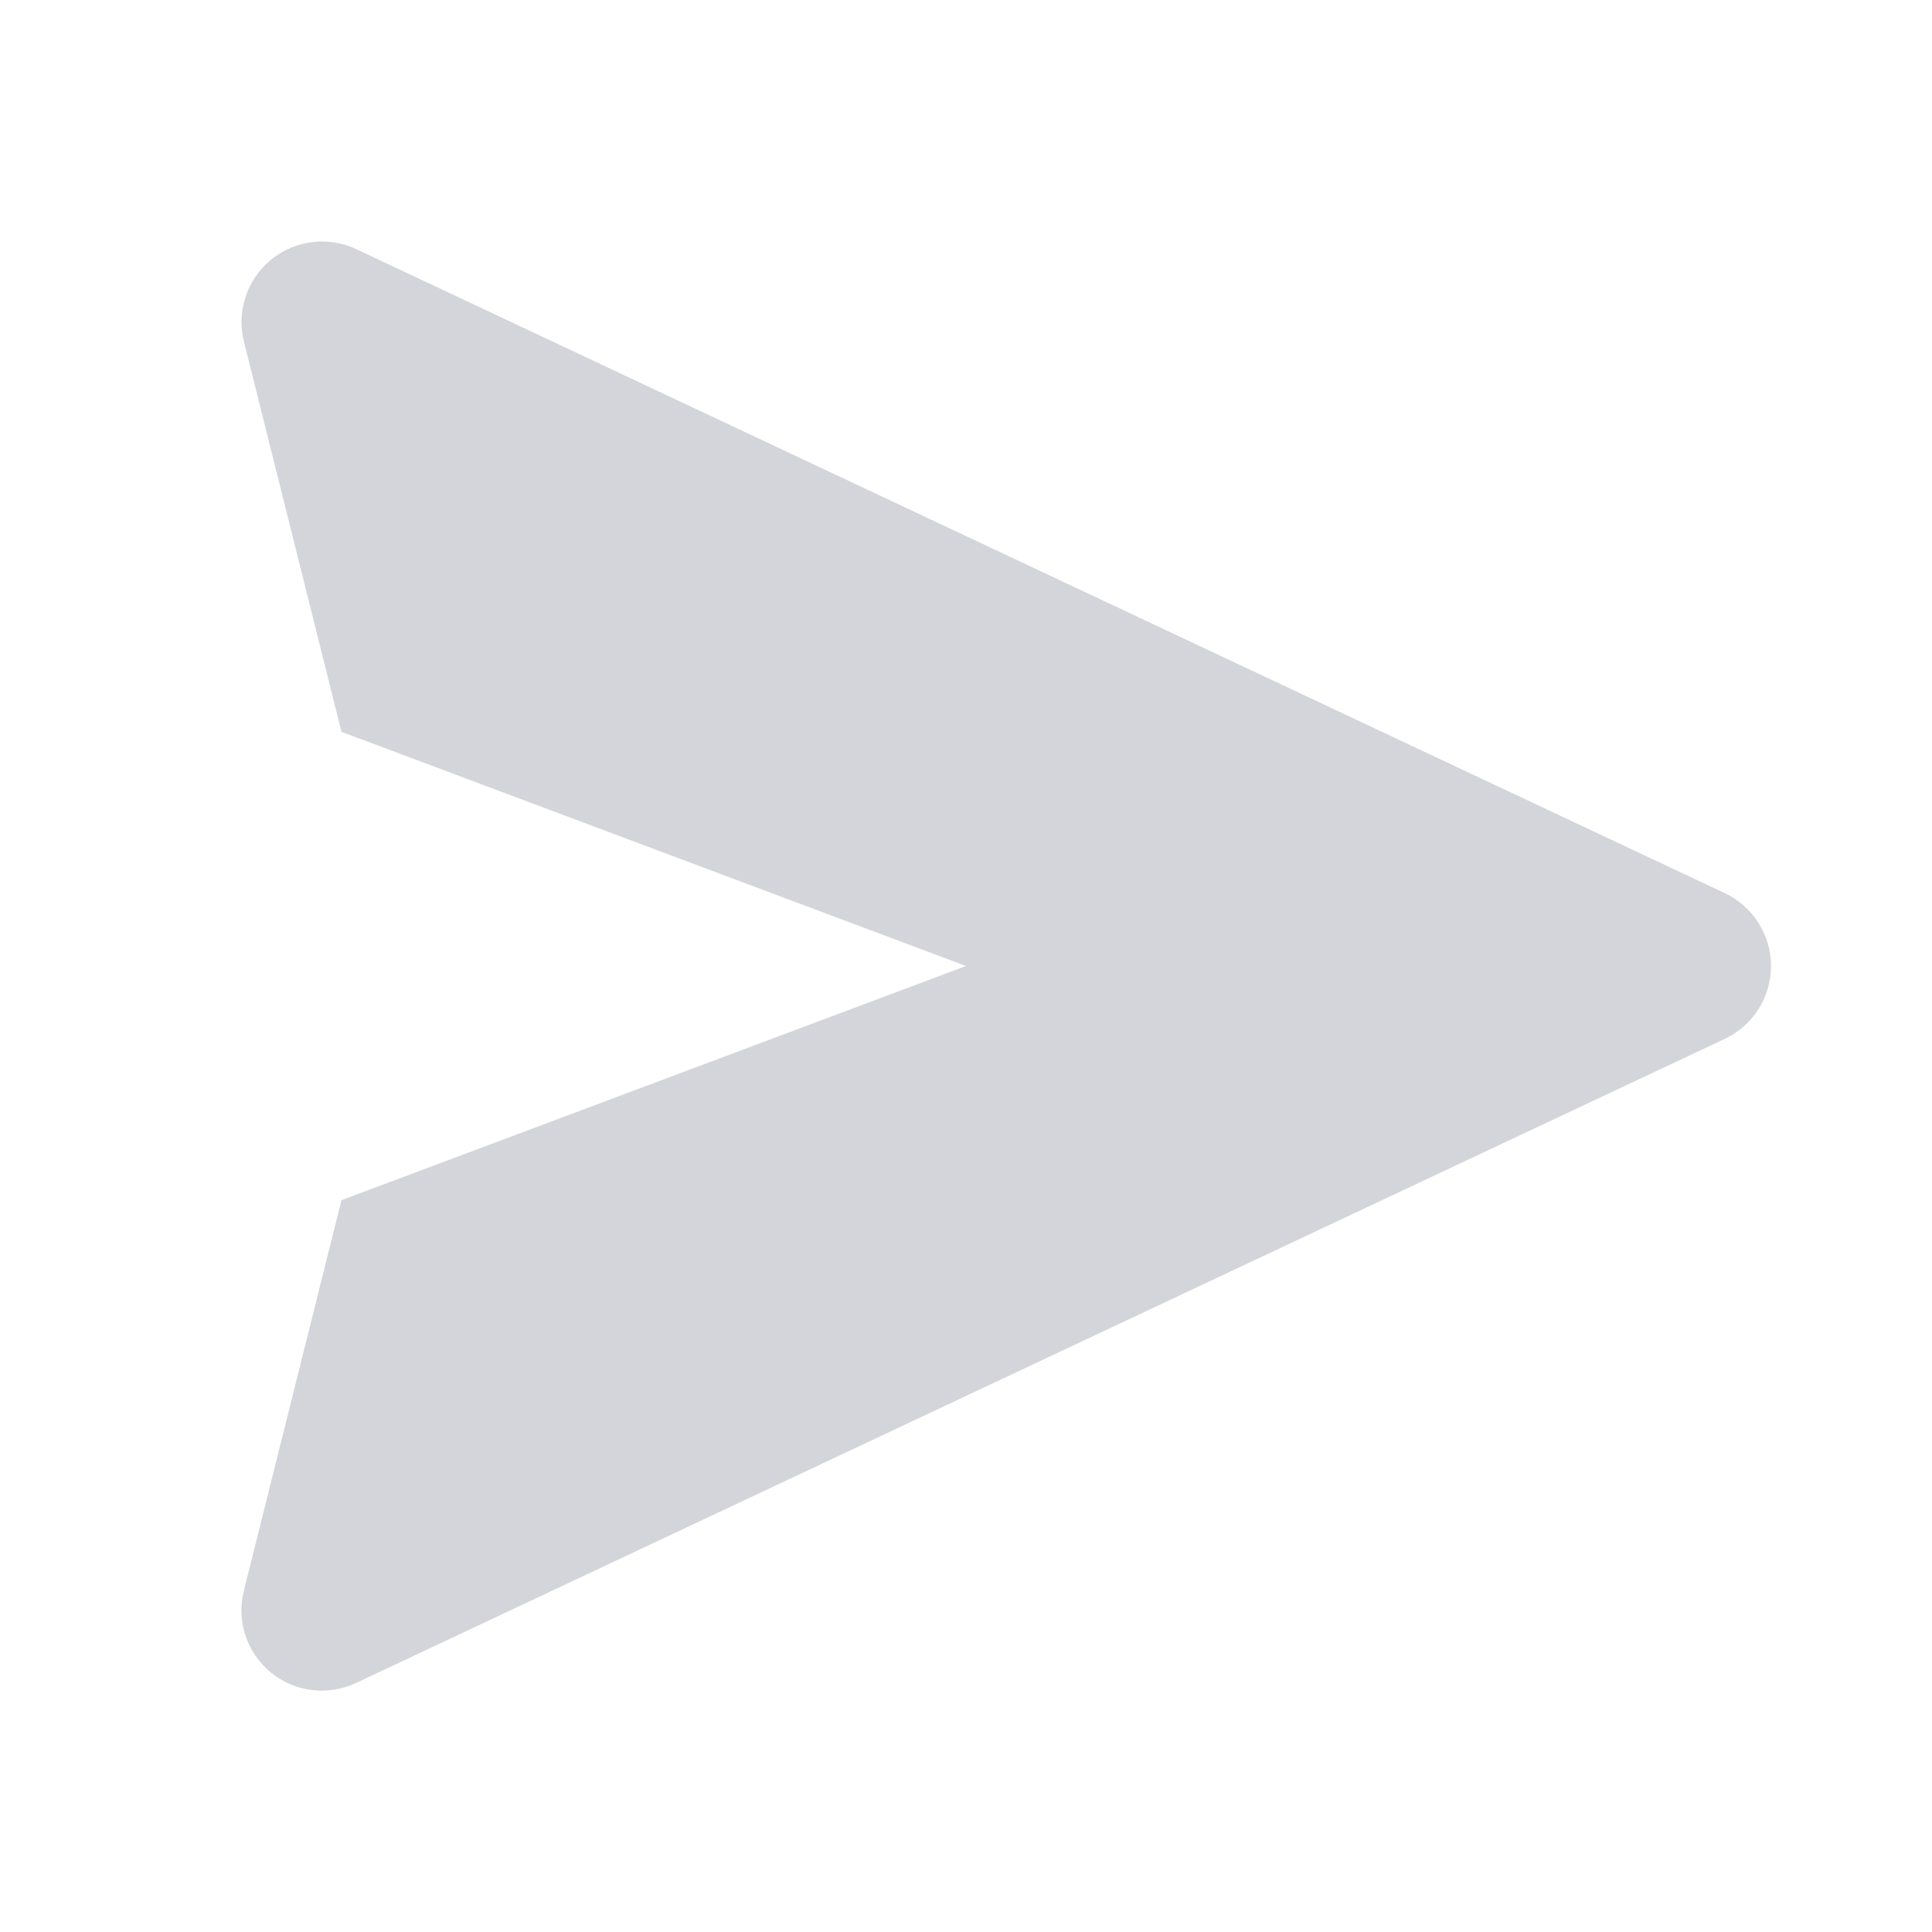 <svg width="28" height="28" viewBox="0 0 28 28" fill="none" xmlns="http://www.w3.org/2000/svg">
<path d="M24.997 12.944L5.164 3.611C4.964 3.517 4.742 3.482 4.523 3.509C4.304 3.536 4.097 3.625 3.926 3.765C3.756 3.905 3.628 4.091 3.559 4.301C3.49 4.51 3.481 4.735 3.535 4.949L4.949 10.606L14 14L4.949 17.394L3.535 23.051C3.48 23.265 3.488 23.491 3.557 23.701C3.626 23.911 3.753 24.097 3.924 24.238C4.095 24.378 4.302 24.467 4.522 24.494C4.741 24.52 4.964 24.484 5.164 24.389L24.997 15.056C25.197 14.962 25.367 14.812 25.485 14.626C25.604 14.439 25.667 14.222 25.667 14C25.667 13.779 25.604 13.562 25.485 13.375C25.367 13.188 25.197 13.039 24.997 12.944Z" fill="#D4D5DA"/>
</svg>
